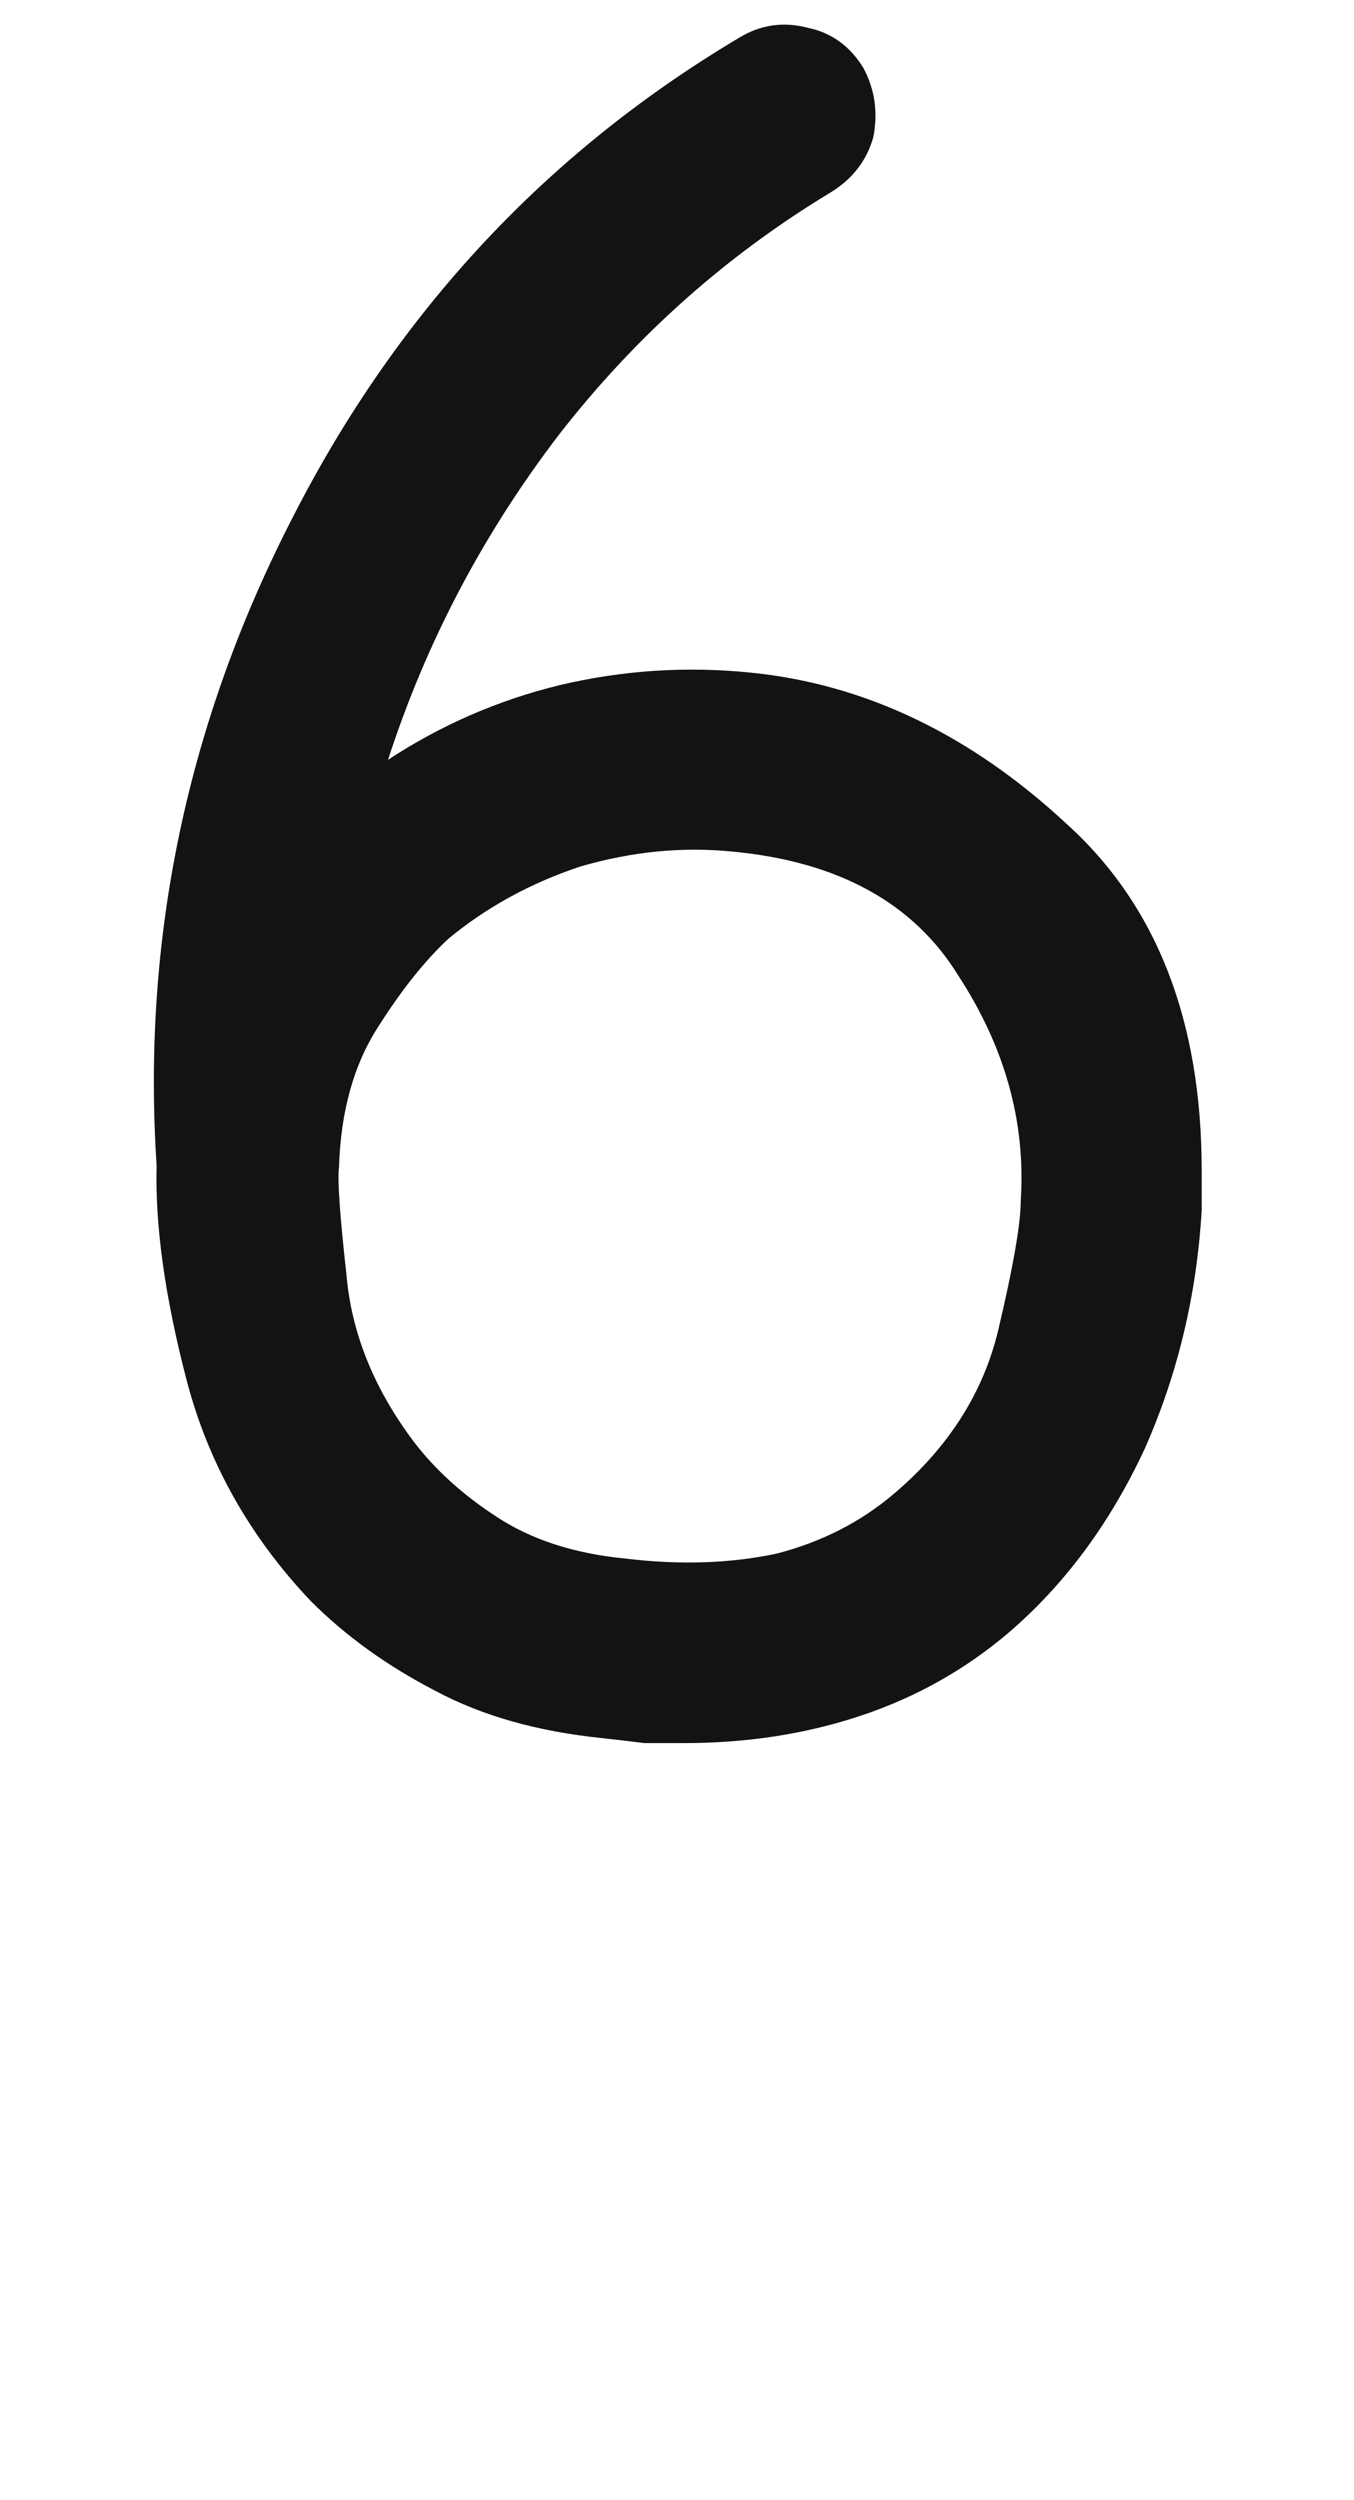 <svg xmlns="http://www.w3.org/2000/svg" width="110" height="203" viewBox="0 0 110 203"><path fill="#131313" d="M2878.076,141.146 C2872.82,140.606 2868.305,139.326 2864.532,137.305 C2860.623,135.283 2857.254,132.857 2854.424,130.027 C2849.438,124.771 2846.069,118.774 2844.317,112.036 C2842.565,105.298 2841.756,99.503 2841.891,94.651 C2840.678,76.188 2844.384,58.602 2853.009,41.891 C2861.499,25.314 2873.561,12.377 2889.194,3.078 C2890.946,2 2892.832,1.73 2894.854,2.27 C2896.741,2.674 2898.223,3.752 2899.301,5.504 C2900.244,7.256 2900.514,9.143 2900.11,11.164 C2899.571,13.051 2898.425,14.533 2896.673,15.611 C2888.183,20.732 2880.838,27.269 2874.639,35.22 C2868.44,43.306 2863.79,52.133 2860.691,61.701 C2865.003,58.871 2869.653,56.85 2874.639,55.637 C2879.76,54.424 2884.949,54.087 2890.204,54.626 C2899.503,55.569 2908.061,59.68 2915.877,66.957 C2923.155,73.561 2926.793,82.927 2926.793,95.056 C2926.793,96.134 2926.793,97.212 2926.793,98.29 C2926.389,105.163 2924.839,111.632 2922.144,117.696 C2919.314,123.761 2915.608,128.747 2911.026,132.655 C2907.522,135.62 2903.546,137.844 2899.099,139.326 C2894.652,140.809 2889.868,141.55 2884.746,141.55 C2883.668,141.55 2882.59,141.55 2881.512,141.55 C2880.434,141.415 2879.288,141.28 2878.076,141.146 Z M2879.954,126.562 C2884.401,127.101 2888.512,126.966 2892.285,126.157 C2895.924,125.214 2899.091,123.597 2901.786,121.306 C2906.233,117.532 2909.064,113.085 2910.276,107.964 C2911.489,102.843 2912.096,99.339 2912.096,97.452 C2912.5,91.118 2910.815,85.054 2907.042,79.259 C2903.403,73.329 2897.272,69.96 2888.647,69.152 C2884.604,68.747 2880.493,69.152 2876.315,70.365 C2872.273,71.712 2868.701,73.666 2865.602,76.227 C2863.715,77.979 2861.828,80.337 2859.941,83.302 C2857.92,86.402 2856.842,90.242 2856.707,94.824 C2856.572,95.768 2856.774,98.665 2857.314,103.517 C2857.718,108.234 2859.537,112.748 2862.772,117.061 C2864.523,119.352 2866.747,121.373 2869.442,123.125 C2872.273,125.012 2875.776,126.157 2879.954,126.562 Z" transform="translate(-2829.167)"/></svg>